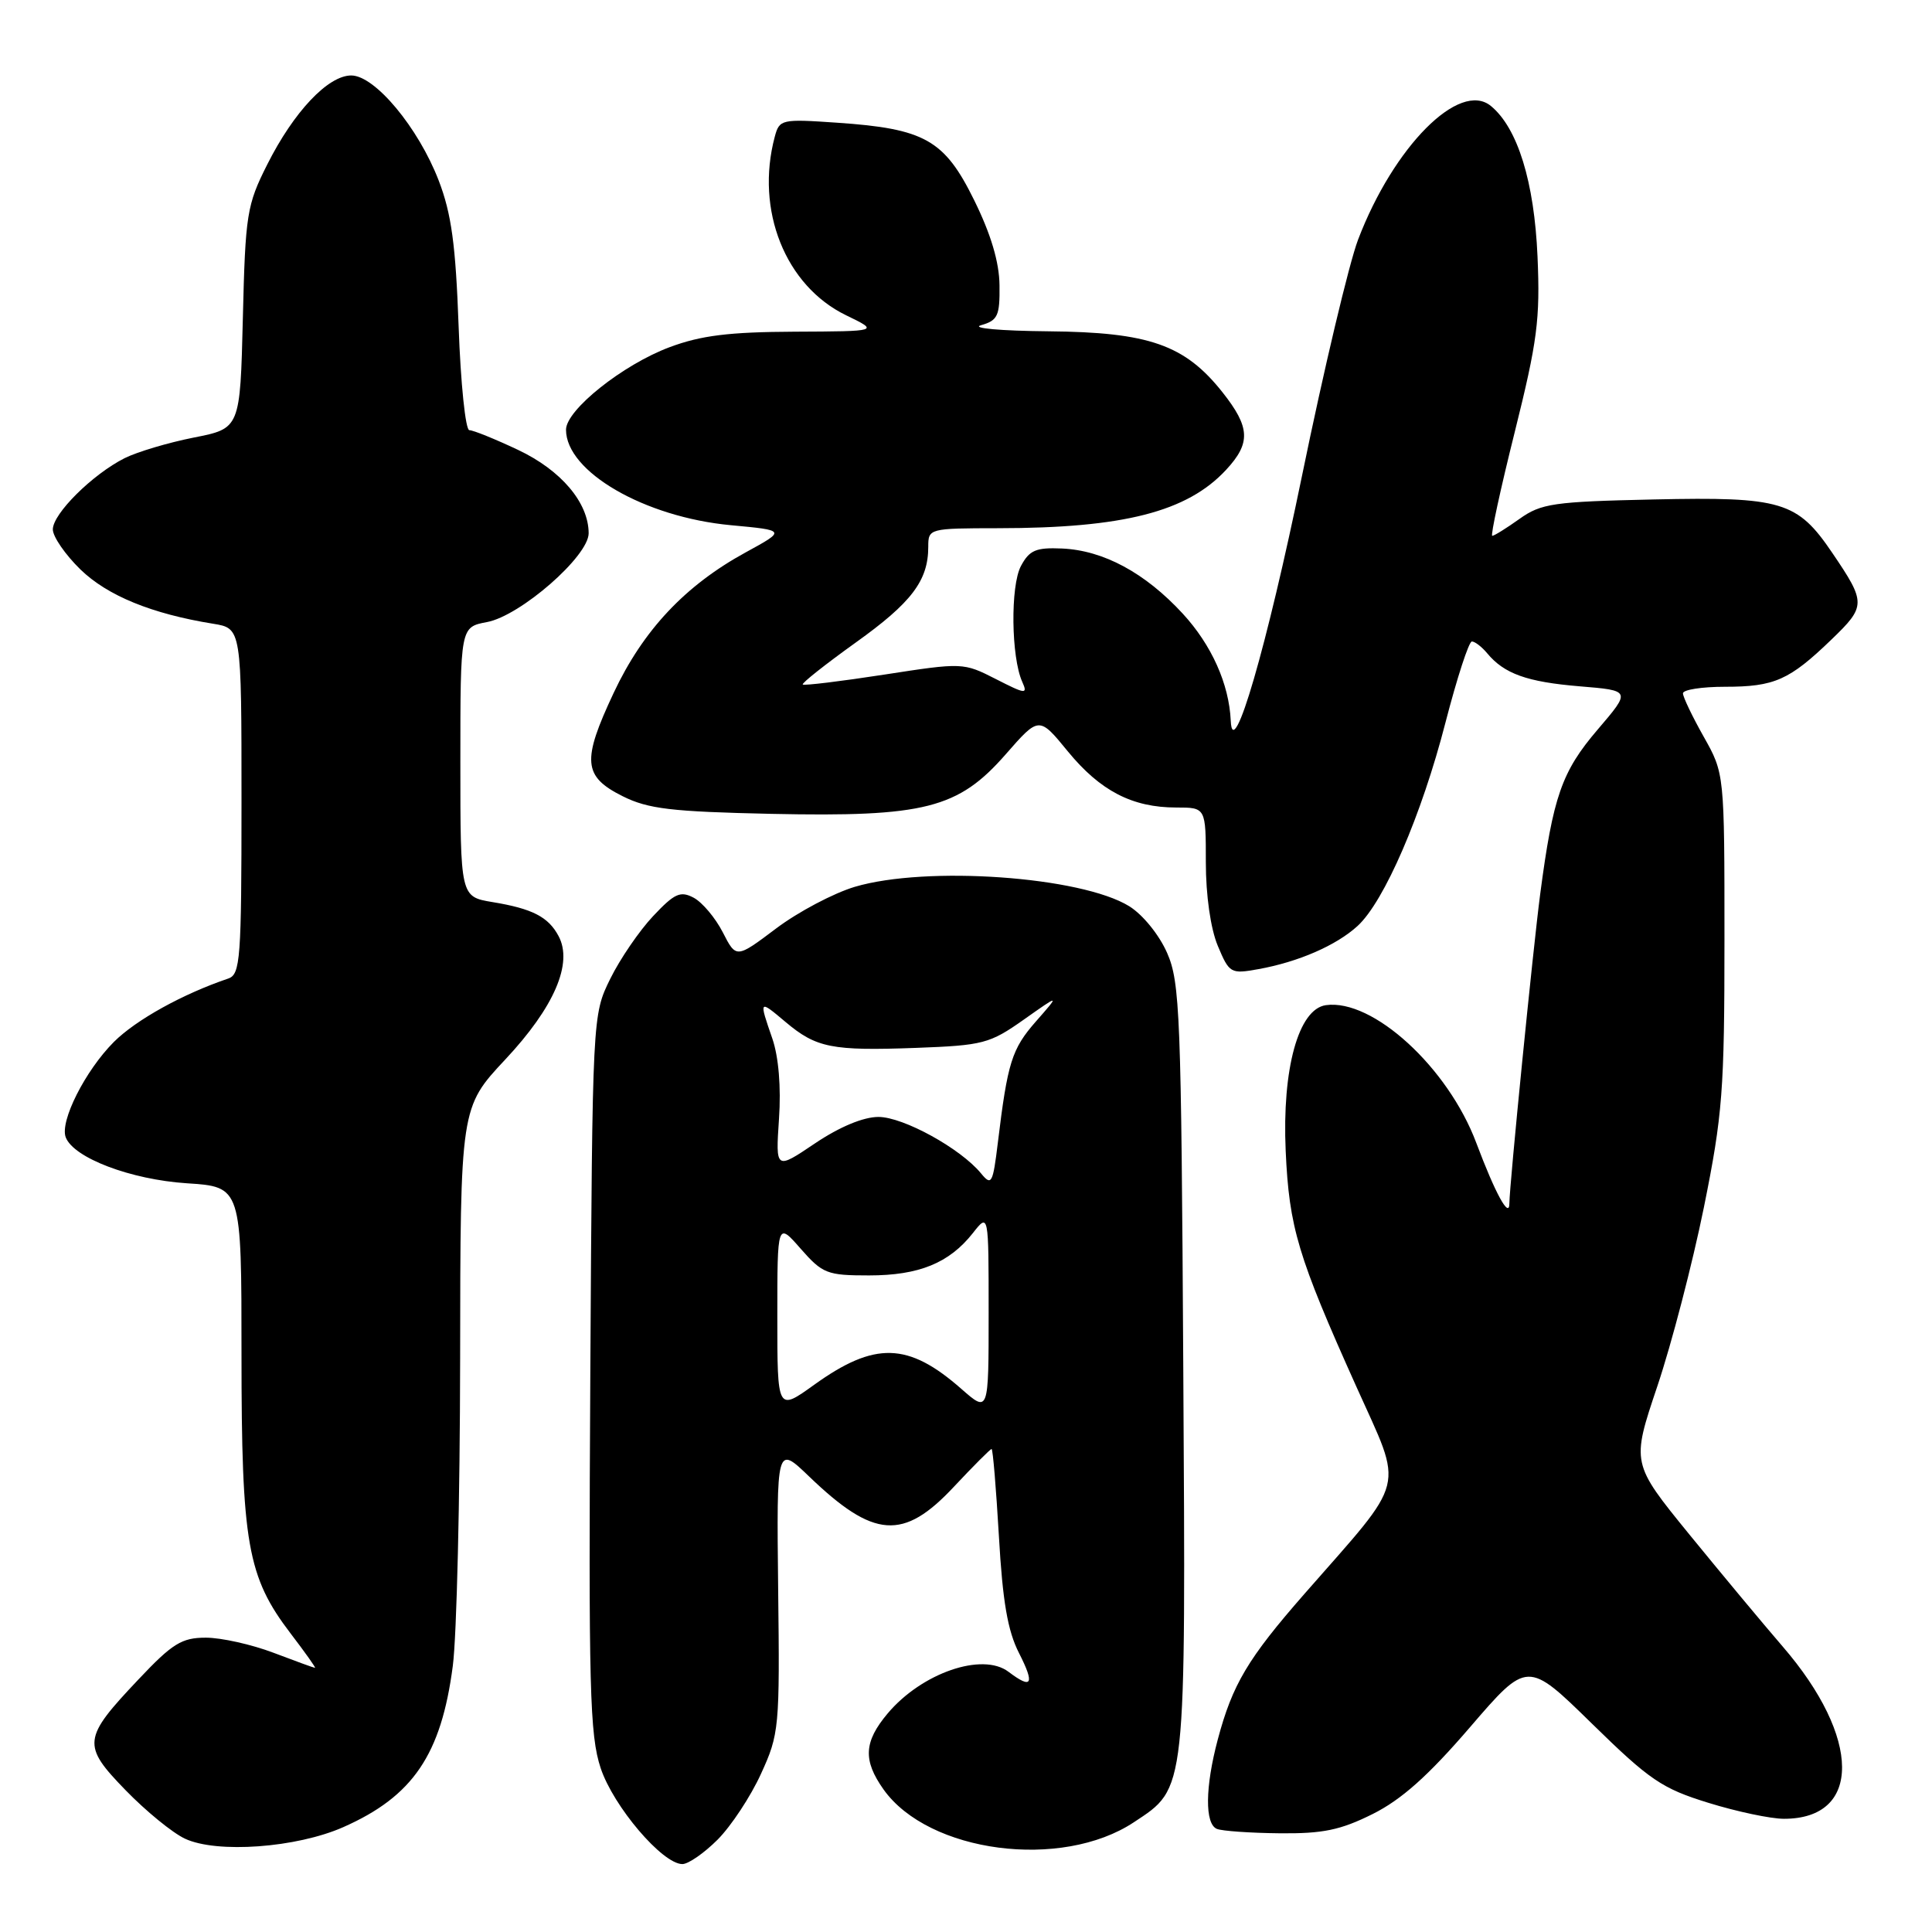 <?xml version="1.0" encoding="UTF-8" standalone="no"?>
<!DOCTYPE svg PUBLIC "-//W3C//DTD SVG 1.1//EN" "http://www.w3.org/Graphics/SVG/1.1/DTD/svg11.dtd" >
<svg xmlns="http://www.w3.org/2000/svg" xmlns:xlink="http://www.w3.org/1999/xlink" version="1.1" viewBox="0 0 256 256">
 <g >
 <path fill="currentColor"
d=" M 95.09 243.76 C 96.87 241.97 99.46 238.06 100.83 235.05 C 103.25 229.77 103.33 228.97 103.11 210.55 C 102.90 191.50 102.90 191.50 107.20 195.63 C 115.79 203.89 119.70 204.17 126.40 197.00 C 128.98 194.25 131.22 192.00 131.39 192.00 C 131.56 192.00 131.99 197.20 132.36 203.55 C 132.85 212.18 133.52 216.11 135.03 219.05 C 137.14 223.20 136.75 223.88 133.63 221.52 C 130.17 218.90 122.13 221.68 117.62 227.04 C 114.46 230.80 114.33 233.24 117.08 237.12 C 123.06 245.51 140.65 247.81 150.24 241.46 C 157.24 236.83 157.12 237.91 156.79 181.18 C 156.52 134.43 156.36 130.17 154.65 126.27 C 153.59 123.86 151.43 121.20 149.63 120.08 C 143.25 116.14 122.77 114.69 113.26 117.51 C 110.46 118.35 105.77 120.82 102.85 123.02 C 97.55 127.01 97.55 127.01 95.77 123.53 C 94.79 121.62 93.06 119.57 91.93 118.96 C 90.16 118.02 89.39 118.36 86.55 121.38 C 84.72 123.32 82.16 127.06 80.86 129.70 C 78.50 134.50 78.50 134.50 78.22 181.91 C 77.98 223.76 78.14 229.89 79.59 234.28 C 81.28 239.37 87.78 247.00 90.42 247.00 C 91.21 247.00 93.31 245.54 95.09 243.76 Z  M 45.50 242.10 C 54.72 238.02 58.47 232.50 60.00 220.73 C 60.52 216.75 60.95 198.48 60.97 180.13 C 61.00 146.75 61.00 146.75 66.96 140.38 C 73.44 133.46 75.95 127.64 74.01 124.03 C 72.66 121.49 70.54 120.40 65.25 119.53 C 61.00 118.82 61.00 118.82 61.00 100.96 C 61.00 83.09 61.00 83.09 64.52 82.43 C 68.96 81.60 78.00 73.70 78.00 70.66 C 77.99 66.61 74.36 62.31 68.64 59.61 C 65.61 58.18 62.70 57.00 62.19 57.00 C 61.68 57.00 61.04 50.81 60.77 43.25 C 60.38 32.44 59.82 28.31 58.13 23.92 C 55.43 16.91 49.68 10.00 46.54 10.00 C 43.47 10.00 38.92 14.81 35.41 21.80 C 32.71 27.16 32.51 28.37 32.18 42.14 C 31.82 56.77 31.82 56.77 25.67 57.98 C 22.29 58.65 18.17 59.88 16.51 60.71 C 12.26 62.85 7.00 68.07 7.00 70.15 C 7.00 71.11 8.65 73.50 10.66 75.46 C 14.25 78.94 20.12 81.34 28.25 82.65 C 32.00 83.26 32.00 83.26 32.00 106.16 C 32.00 127.08 31.85 129.11 30.25 129.66 C 24.20 131.71 18.03 135.13 15.09 138.06 C 11.30 141.86 7.90 148.58 8.71 150.70 C 9.76 153.43 17.32 156.30 24.75 156.79 C 32.00 157.26 32.00 157.26 32.00 179.45 C 32.00 204.54 32.77 208.93 38.52 216.46 C 40.43 218.96 41.88 221.00 41.74 221.00 C 41.61 221.00 39.13 220.10 36.24 219.00 C 33.35 217.90 29.31 217.00 27.28 217.00 C 24.08 217.00 22.85 217.76 18.35 222.53 C 10.93 230.37 10.83 231.23 16.65 237.22 C 19.32 239.97 22.85 242.86 24.50 243.63 C 28.72 245.62 39.30 244.85 45.50 242.10 Z  M 181.88 240.37 C 185.69 238.47 189.24 235.31 194.77 228.88 C 202.39 220.02 202.39 220.02 210.94 228.39 C 218.59 235.88 220.23 236.99 226.36 238.88 C 230.13 240.05 234.64 241.00 236.38 241.00 C 246.71 241.00 246.64 230.25 236.23 218.19 C 233.63 215.18 228.05 208.47 223.83 203.30 C 216.17 193.89 216.17 193.89 219.60 183.70 C 221.49 178.09 224.26 167.43 225.77 160.00 C 228.25 147.72 228.50 144.51 228.50 124.50 C 228.50 102.50 228.50 102.50 225.75 97.62 C 224.24 94.94 223.00 92.35 223.00 91.87 C 223.00 91.39 225.50 91.00 228.57 91.00 C 235.12 91.00 237.09 90.13 242.67 84.75 C 247.27 80.32 247.28 79.88 242.78 73.25 C 238.16 66.43 236.09 65.81 219.16 66.18 C 205.84 66.47 204.21 66.71 201.35 68.75 C 199.61 69.99 197.99 71.00 197.73 71.00 C 197.48 71.00 198.82 64.81 200.71 57.25 C 203.71 45.22 204.09 42.31 203.73 34.00 C 203.30 24.09 201.10 16.97 197.56 14.05 C 193.40 10.61 184.65 19.42 179.95 31.76 C 178.75 34.92 175.41 48.98 172.53 63.01 C 167.86 85.73 163.34 101.27 163.08 95.50 C 162.86 90.63 160.54 85.46 156.72 81.31 C 151.73 75.90 146.21 72.92 140.71 72.68 C 137.27 72.53 136.40 72.90 135.28 75.00 C 133.87 77.64 133.98 87.07 135.45 90.34 C 136.21 92.03 135.91 92.00 131.96 89.98 C 127.66 87.79 127.56 87.78 117.16 89.39 C 111.39 90.28 106.54 90.87 106.37 90.70 C 106.20 90.53 109.36 88.03 113.39 85.14 C 120.79 79.85 123.00 76.94 123.00 72.45 C 123.00 70.03 123.10 70.00 132.25 69.99 C 148.86 69.98 157.31 67.82 162.47 62.25 C 165.76 58.70 165.66 56.62 161.98 51.97 C 156.99 45.68 152.25 44.02 138.93 43.90 C 132.56 43.84 128.61 43.49 130.00 43.09 C 132.21 42.46 132.49 41.85 132.44 37.81 C 132.41 34.74 131.30 31.02 129.08 26.52 C 125.15 18.53 122.54 17.05 110.92 16.26 C 103.54 15.75 103.28 15.81 102.66 18.12 C 100.06 27.85 104.06 37.87 112.12 41.78 C 116.50 43.90 116.50 43.90 105.29 43.95 C 96.60 43.99 92.87 44.45 88.71 46.01 C 82.53 48.32 75.00 54.32 75.00 56.94 C 75.00 62.50 85.39 68.52 96.83 69.59 C 104.15 70.27 104.15 70.27 98.83 73.18 C 90.79 77.57 85.21 83.51 81.31 91.82 C 77.08 100.82 77.26 102.88 82.50 105.50 C 85.88 107.19 88.94 107.55 102.20 107.84 C 122.53 108.27 126.97 107.14 133.27 99.94 C 137.68 94.90 137.68 94.90 141.50 99.57 C 145.79 104.80 150.04 107.00 155.86 107.00 C 159.78 107.00 159.78 107.00 159.78 114.27 C 159.78 118.63 160.41 123.04 161.36 125.32 C 162.89 128.97 163.07 129.08 166.72 128.42 C 172.02 127.47 177.06 125.28 179.88 122.70 C 183.42 119.47 188.38 107.99 191.53 95.75 C 193.06 89.84 194.63 85.00 195.03 85.00 C 195.43 85.00 196.34 85.70 197.05 86.55 C 199.31 89.28 202.33 90.36 209.31 90.94 C 216.12 91.50 216.12 91.50 211.70 96.67 C 206.94 102.23 205.78 105.55 204.08 118.50 C 203.14 125.66 200.01 157.06 200.00 159.45 C 200.00 161.55 198.15 158.18 195.62 151.45 C 191.87 141.44 181.89 132.31 175.68 133.19 C 172.05 133.71 169.87 141.62 170.36 152.50 C 170.82 162.68 171.96 166.46 179.73 183.75 C 186.01 197.75 186.57 195.53 172.85 211.19 C 165.34 219.77 163.31 223.18 161.36 230.50 C 159.68 236.80 159.63 241.69 161.25 242.34 C 161.94 242.62 165.67 242.88 169.55 242.92 C 175.27 242.98 177.61 242.50 181.88 240.37 Z  M 103.00 174.46 C 103.00 161.93 103.00 161.93 106.10 165.47 C 109.00 168.77 109.60 169.00 115.15 169.00 C 121.77 169.00 125.78 167.36 128.91 163.39 C 131.00 160.73 131.00 160.73 131.00 173.97 C 131.00 187.21 131.00 187.21 127.39 184.04 C 120.34 177.84 115.91 177.72 107.87 183.50 C 103.00 187.00 103.00 187.00 103.00 174.46 Z  M 130.00 155.49 C 127.29 152.18 119.69 148.00 116.40 148.00 C 114.40 148.00 111.25 149.31 107.98 151.51 C 102.77 155.02 102.77 155.02 103.22 148.26 C 103.51 144.05 103.17 140.04 102.34 137.62 C 100.55 132.44 100.55 132.44 104.08 135.41 C 108.16 138.85 110.22 139.26 121.38 138.85 C 130.26 138.52 131.14 138.29 135.65 135.11 C 140.45 131.72 140.45 131.72 137.27 135.34 C 134.06 139.00 133.51 140.77 132.22 151.41 C 131.56 156.84 131.38 157.17 130.00 155.49 Z "/>
</g>
</svg>
